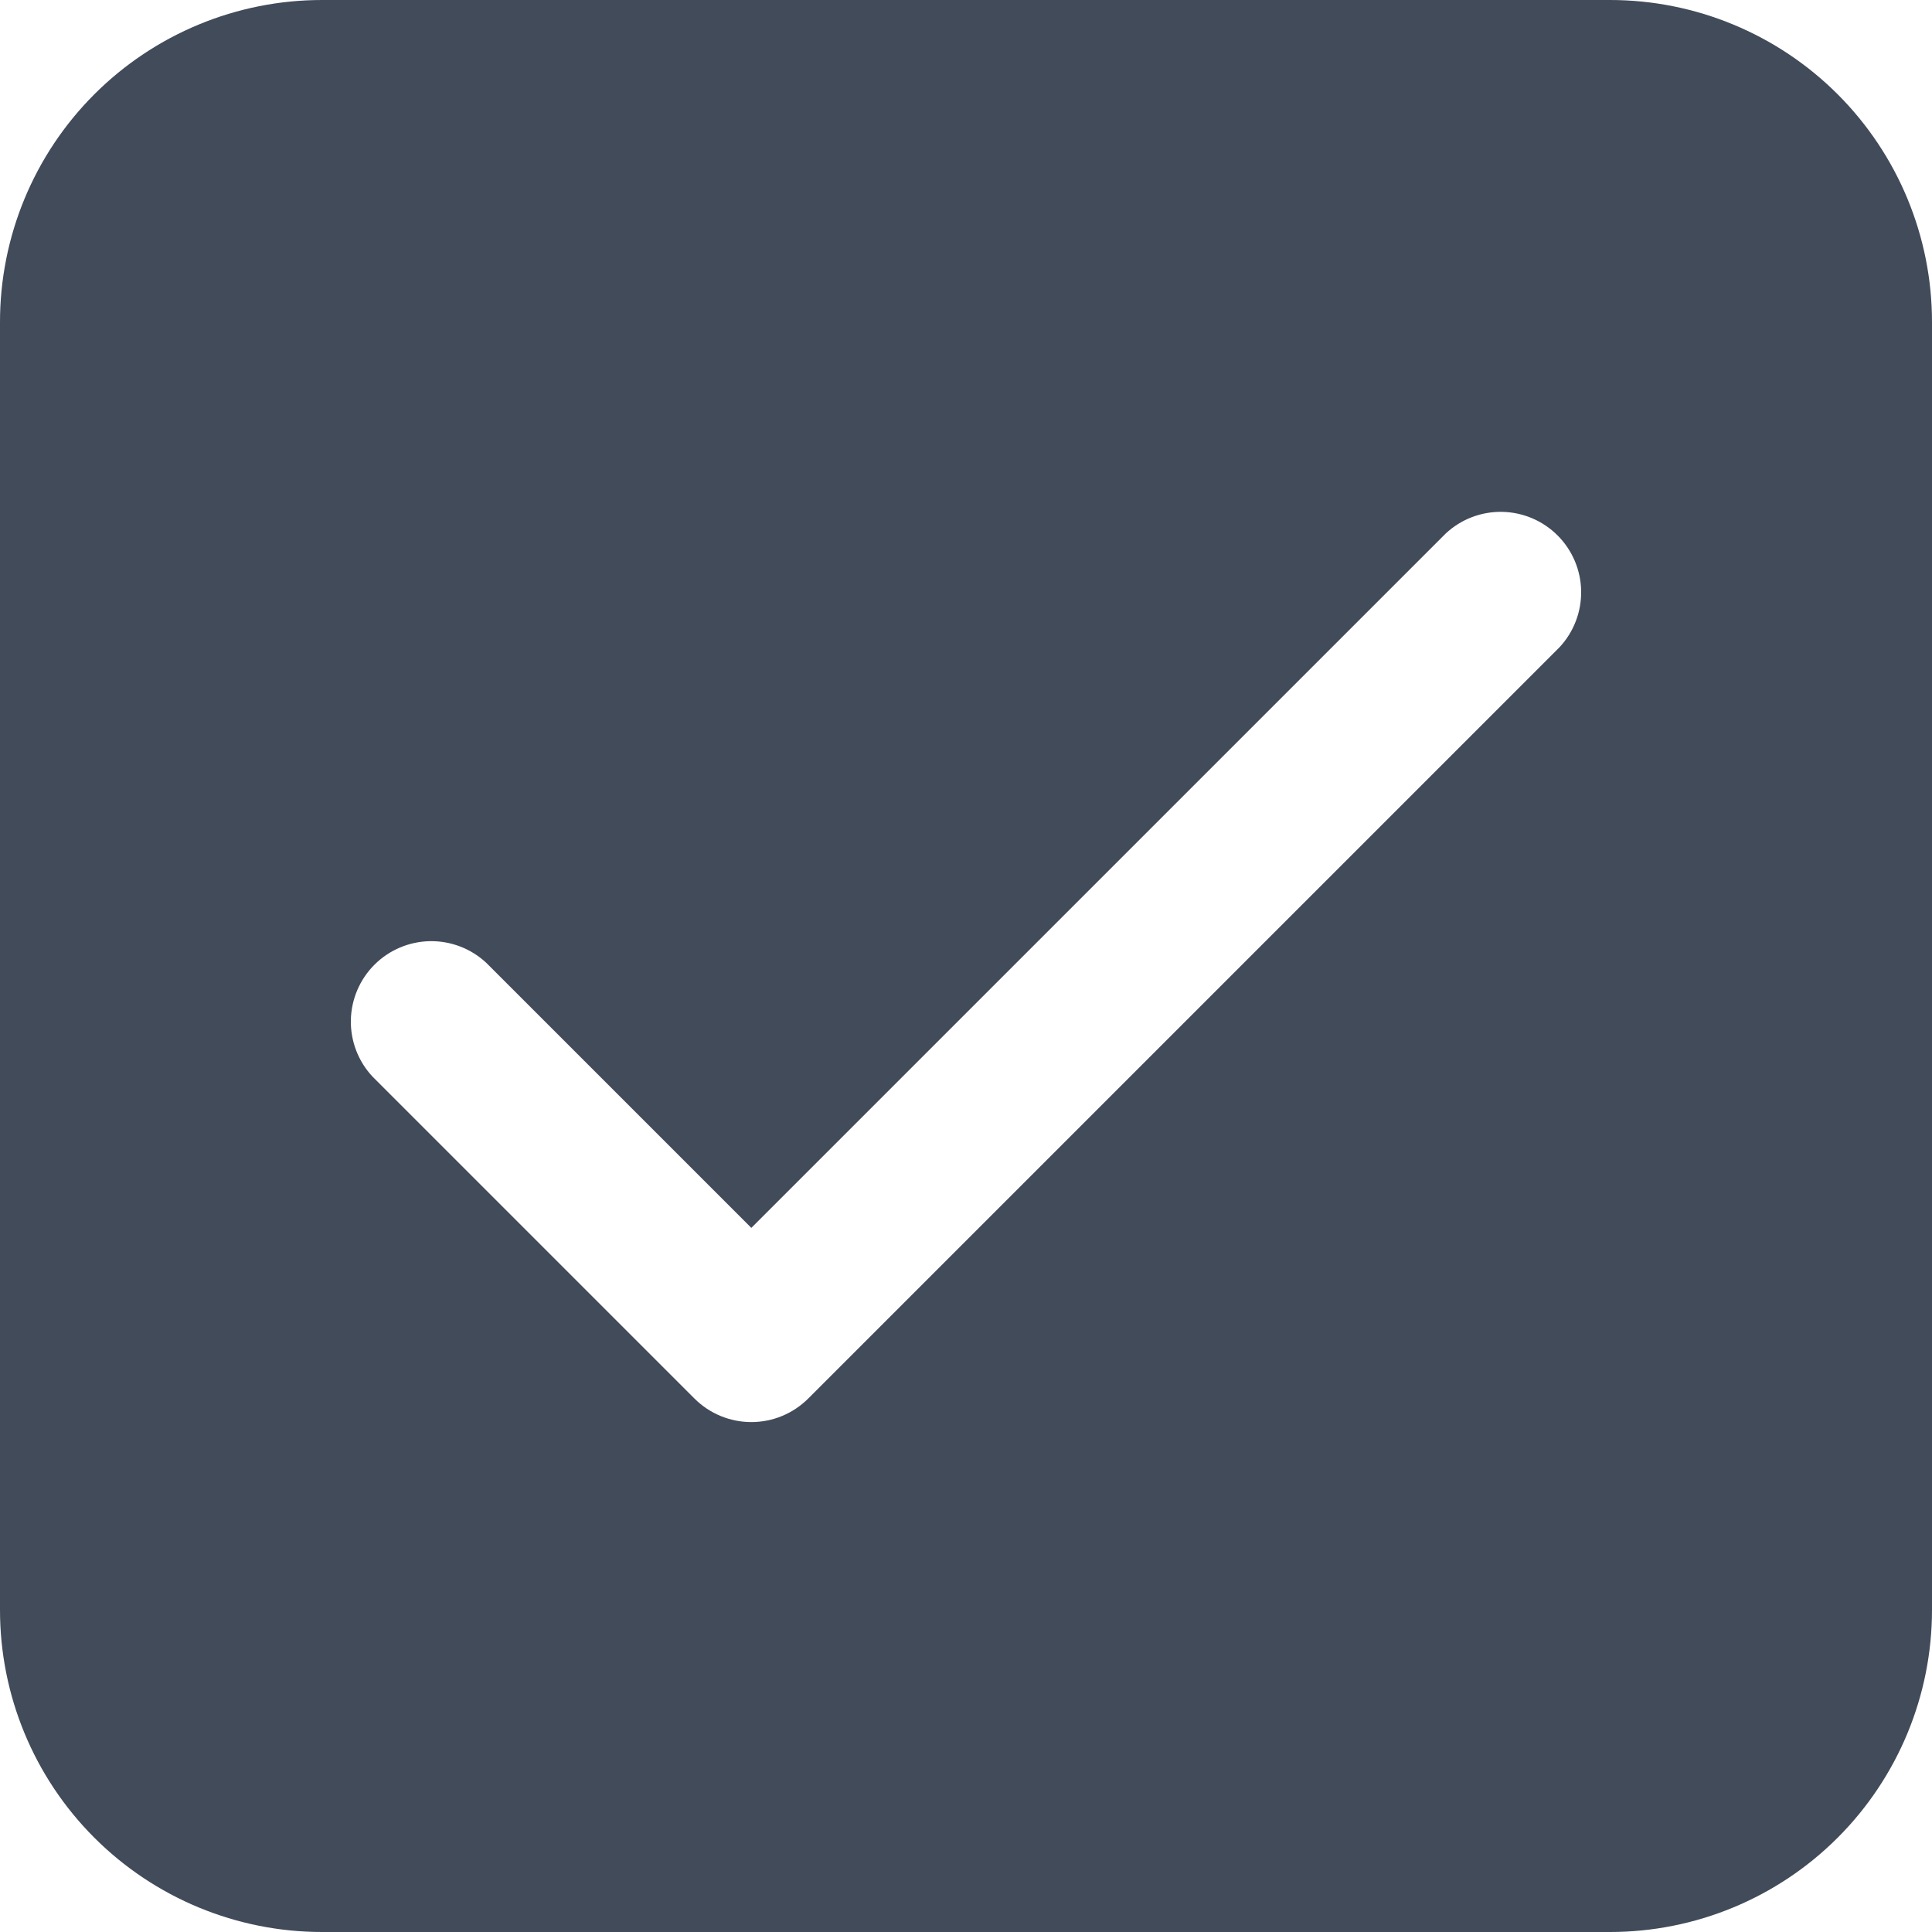 <svg width="60" height="60" viewBox="0 0 60 60" fill="none" xmlns="http://www.w3.org/2000/svg">
<path d="M50 0C52.652 0 55.196 1.054 57.071 2.929C58.946 4.804 60 7.348 60 10V50C60 52.652 58.946 55.196 57.071 57.071C55.196 58.946 52.652 60 50 60H10C7.348 60 4.804 58.946 2.929 57.071C1.054 55.196 0 52.652 0 50V10C0 7.348 1.054 4.804 2.929 2.929C4.804 1.054 7.348 0 10 0H50ZM44.9 16.567L23.333 38.133L15.1 29.9C14.626 29.458 13.999 29.218 13.352 29.229C12.704 29.241 12.086 29.503 11.628 29.961C11.17 30.419 10.908 31.037 10.896 31.685C10.885 32.333 11.125 32.959 11.567 33.433L21.567 43.433C22.035 43.901 22.671 44.164 23.333 44.164C23.996 44.164 24.631 43.901 25.1 43.433L48.433 20.1C48.875 19.626 49.115 18.999 49.104 18.352C49.093 17.704 48.83 17.086 48.372 16.628C47.914 16.17 47.296 15.908 46.648 15.896C46.001 15.885 45.374 16.125 44.9 16.567Z" fill="#424B5A"/>
</svg>
